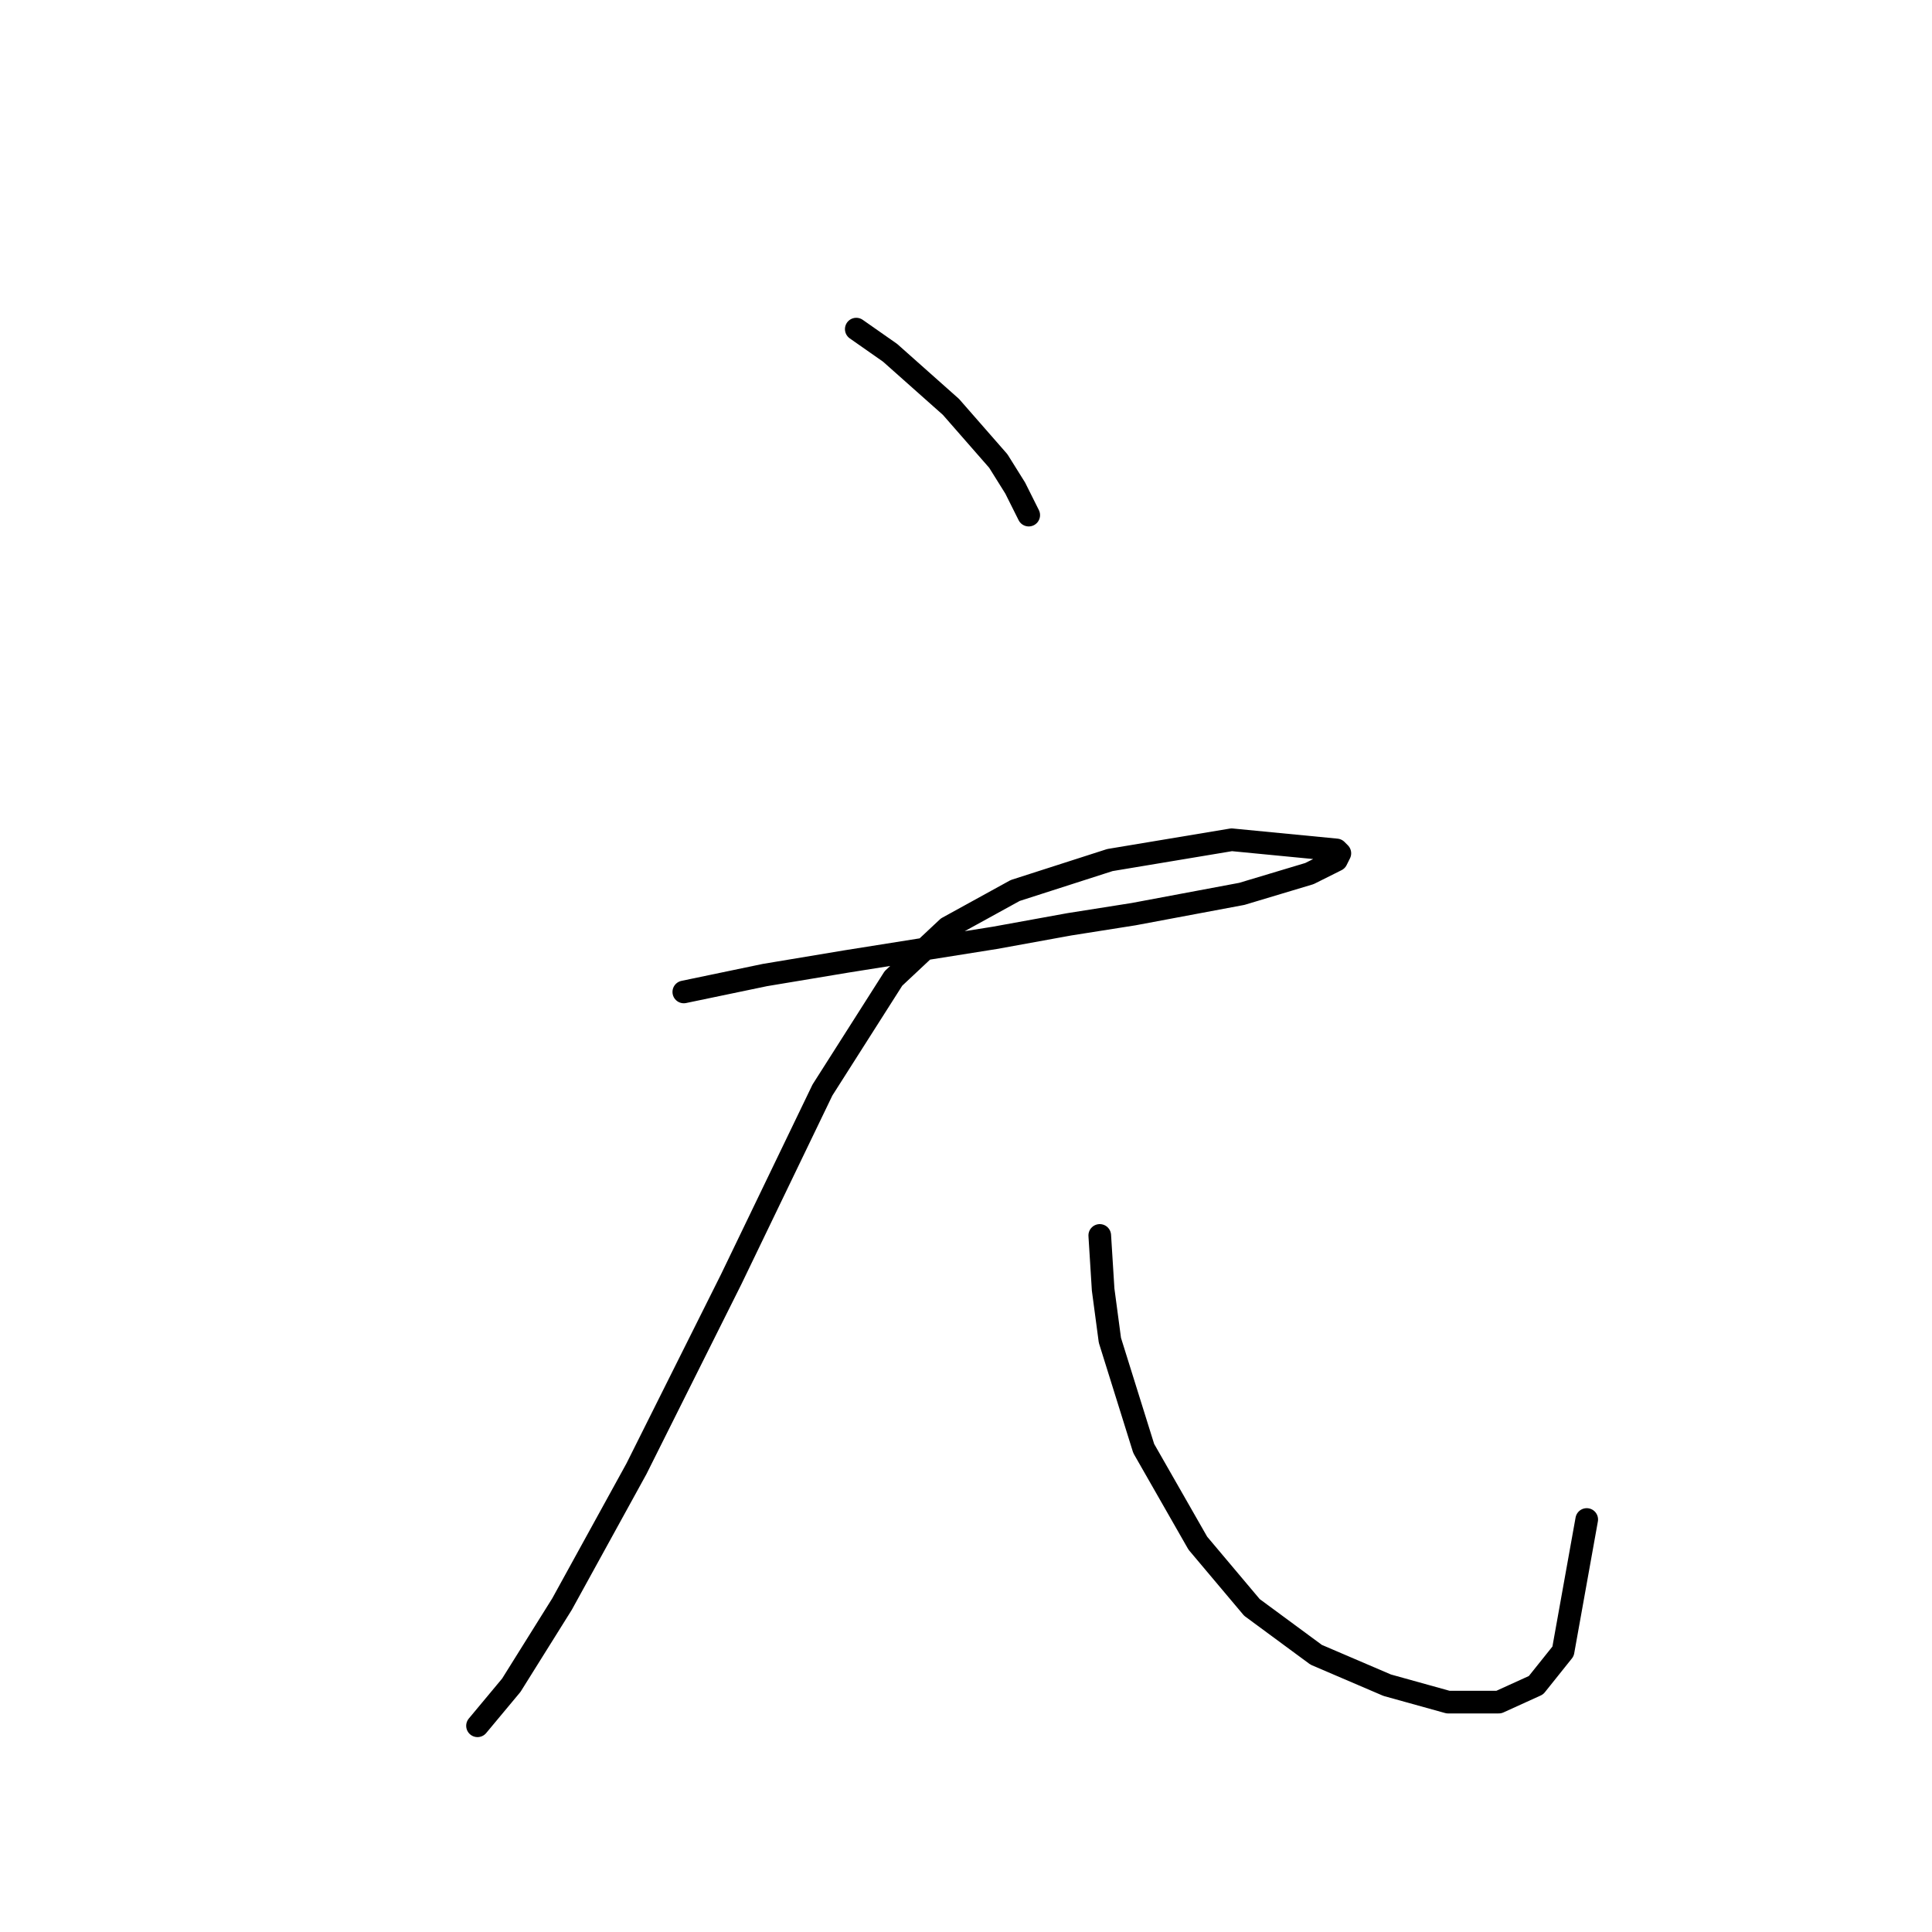 <?xml version="1.0" standalone="no"?>
    <svg width="256" height="256" xmlns="http://www.w3.org/2000/svg" version="1.1">
    <polyline stroke="black" stroke-width="3" stroke-linecap="round" fill="transparent" stroke-linejoin="round" points="113.46 43.61 117.941 46.747 121.974 50.332 126.007 53.916 132.28 61.086 134.52 64.671 136.313 68.256 136.313 68.256 " />
        <polyline stroke="black" stroke-width="3" stroke-linecap="round" fill="transparent" stroke-linejoin="round" points="90.607 131.438 101.361 129.197 112.115 127.405 131.832 124.268 141.69 122.476 150.204 121.131 164.543 118.443 173.505 115.754 177.09 113.962 177.538 113.066 177.09 112.618 163.199 111.273 147.067 113.962 134.52 117.995 125.558 122.924 118.389 129.645 108.979 144.433 96.88 169.526 84.333 194.62 74.475 212.544 67.753 223.298 63.272 228.676 63.272 228.676 " />
        <polyline stroke="black" stroke-width="3" stroke-linecap="round" fill="transparent" stroke-linejoin="round" points="145.723 163.701 146.171 170.871 147.067 177.592 151.548 191.931 158.718 204.478 165.888 212.992 174.401 219.266 183.812 223.298 191.877 225.539 198.599 225.539 203.528 223.298 207.113 218.817 210.25 201.341 210.25 201.341 " />
        </svg>